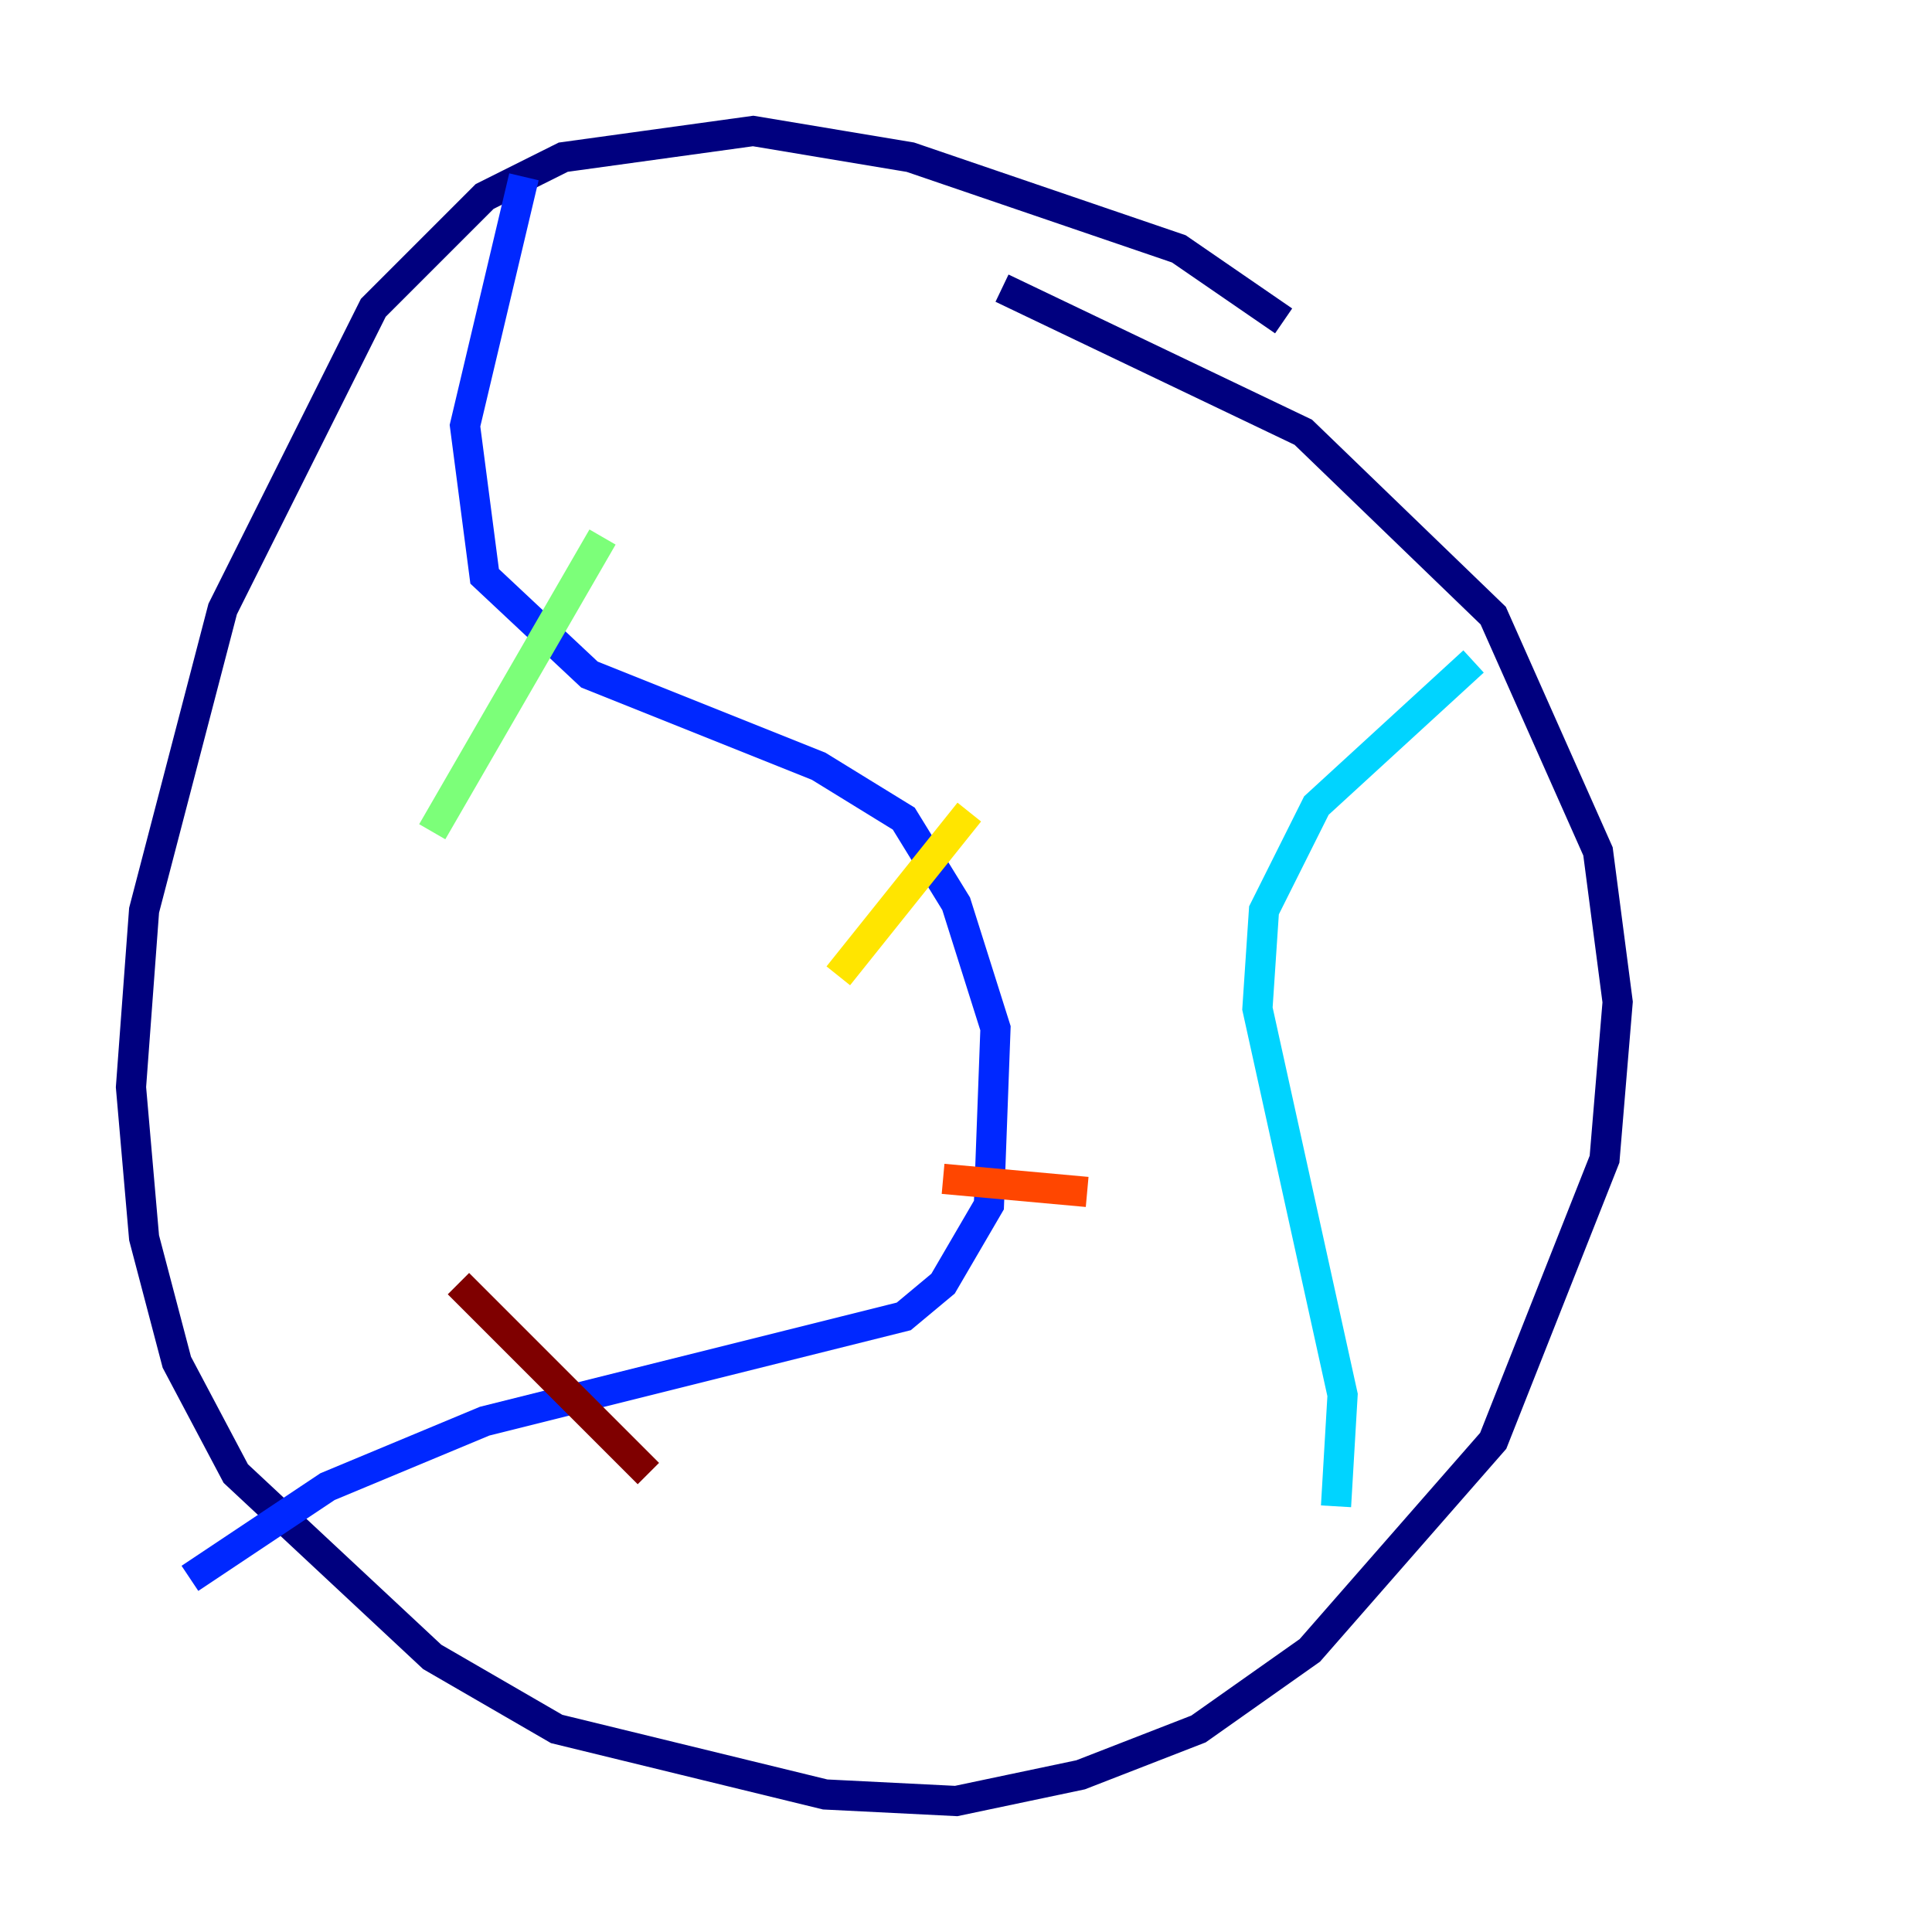 <?xml version="1.0" encoding="utf-8" ?>
<svg baseProfile="tiny" height="128" version="1.2" viewBox="0,0,128,128" width="128" xmlns="http://www.w3.org/2000/svg" xmlns:ev="http://www.w3.org/2001/xml-events" xmlns:xlink="http://www.w3.org/1999/xlink"><defs /><polyline fill="none" points="85.044,21.261 78.102,16.488 60.312,10.414 49.898,8.678 37.315,10.414 32.108,13.017 24.732,20.393 14.752,40.352 9.546,60.312 8.678,72.027 9.546,82.007 11.715,90.251 15.62,97.627 28.637,109.776 36.881,114.549 54.671,118.888 63.349,119.322 71.593,117.586 79.403,114.549 86.78,109.342 98.929,95.458 106.305,76.8 107.173,66.386 105.871,56.407 98.929,40.786 86.346,28.637 66.386,19.091" stroke="#00007f" stroke-width="2" /><polyline fill="none" points="34.712,11.715 30.807,28.203 32.108,38.183 39.051,44.691 54.237,50.766 59.878,54.237 63.349,59.878 65.953,68.122 65.519,79.837 62.481,85.044 59.878,87.214 32.108,94.156 21.695,98.495 12.583,104.57" stroke="#0028ff" stroke-width="2" /><polyline fill="none" points="97.627,43.824 87.214,53.37 83.742,60.312 83.308,66.82 88.949,92.42 88.515,99.797" stroke="#00d4ff" stroke-width="2" /><polyline fill="none" points="39.919,35.58 28.637,55.105" stroke="#7cff79" stroke-width="2" /><polyline fill="none" points="64.217,53.803 55.539,64.651" stroke="#ffe500" stroke-width="2" /><polyline fill="none" points="72.027,78.969 62.481,78.102" stroke="#ff4600" stroke-width="2" /><polyline fill="none" points="42.956,97.627 30.373,85.044" stroke="#7f0000" stroke-width="2" /></svg>